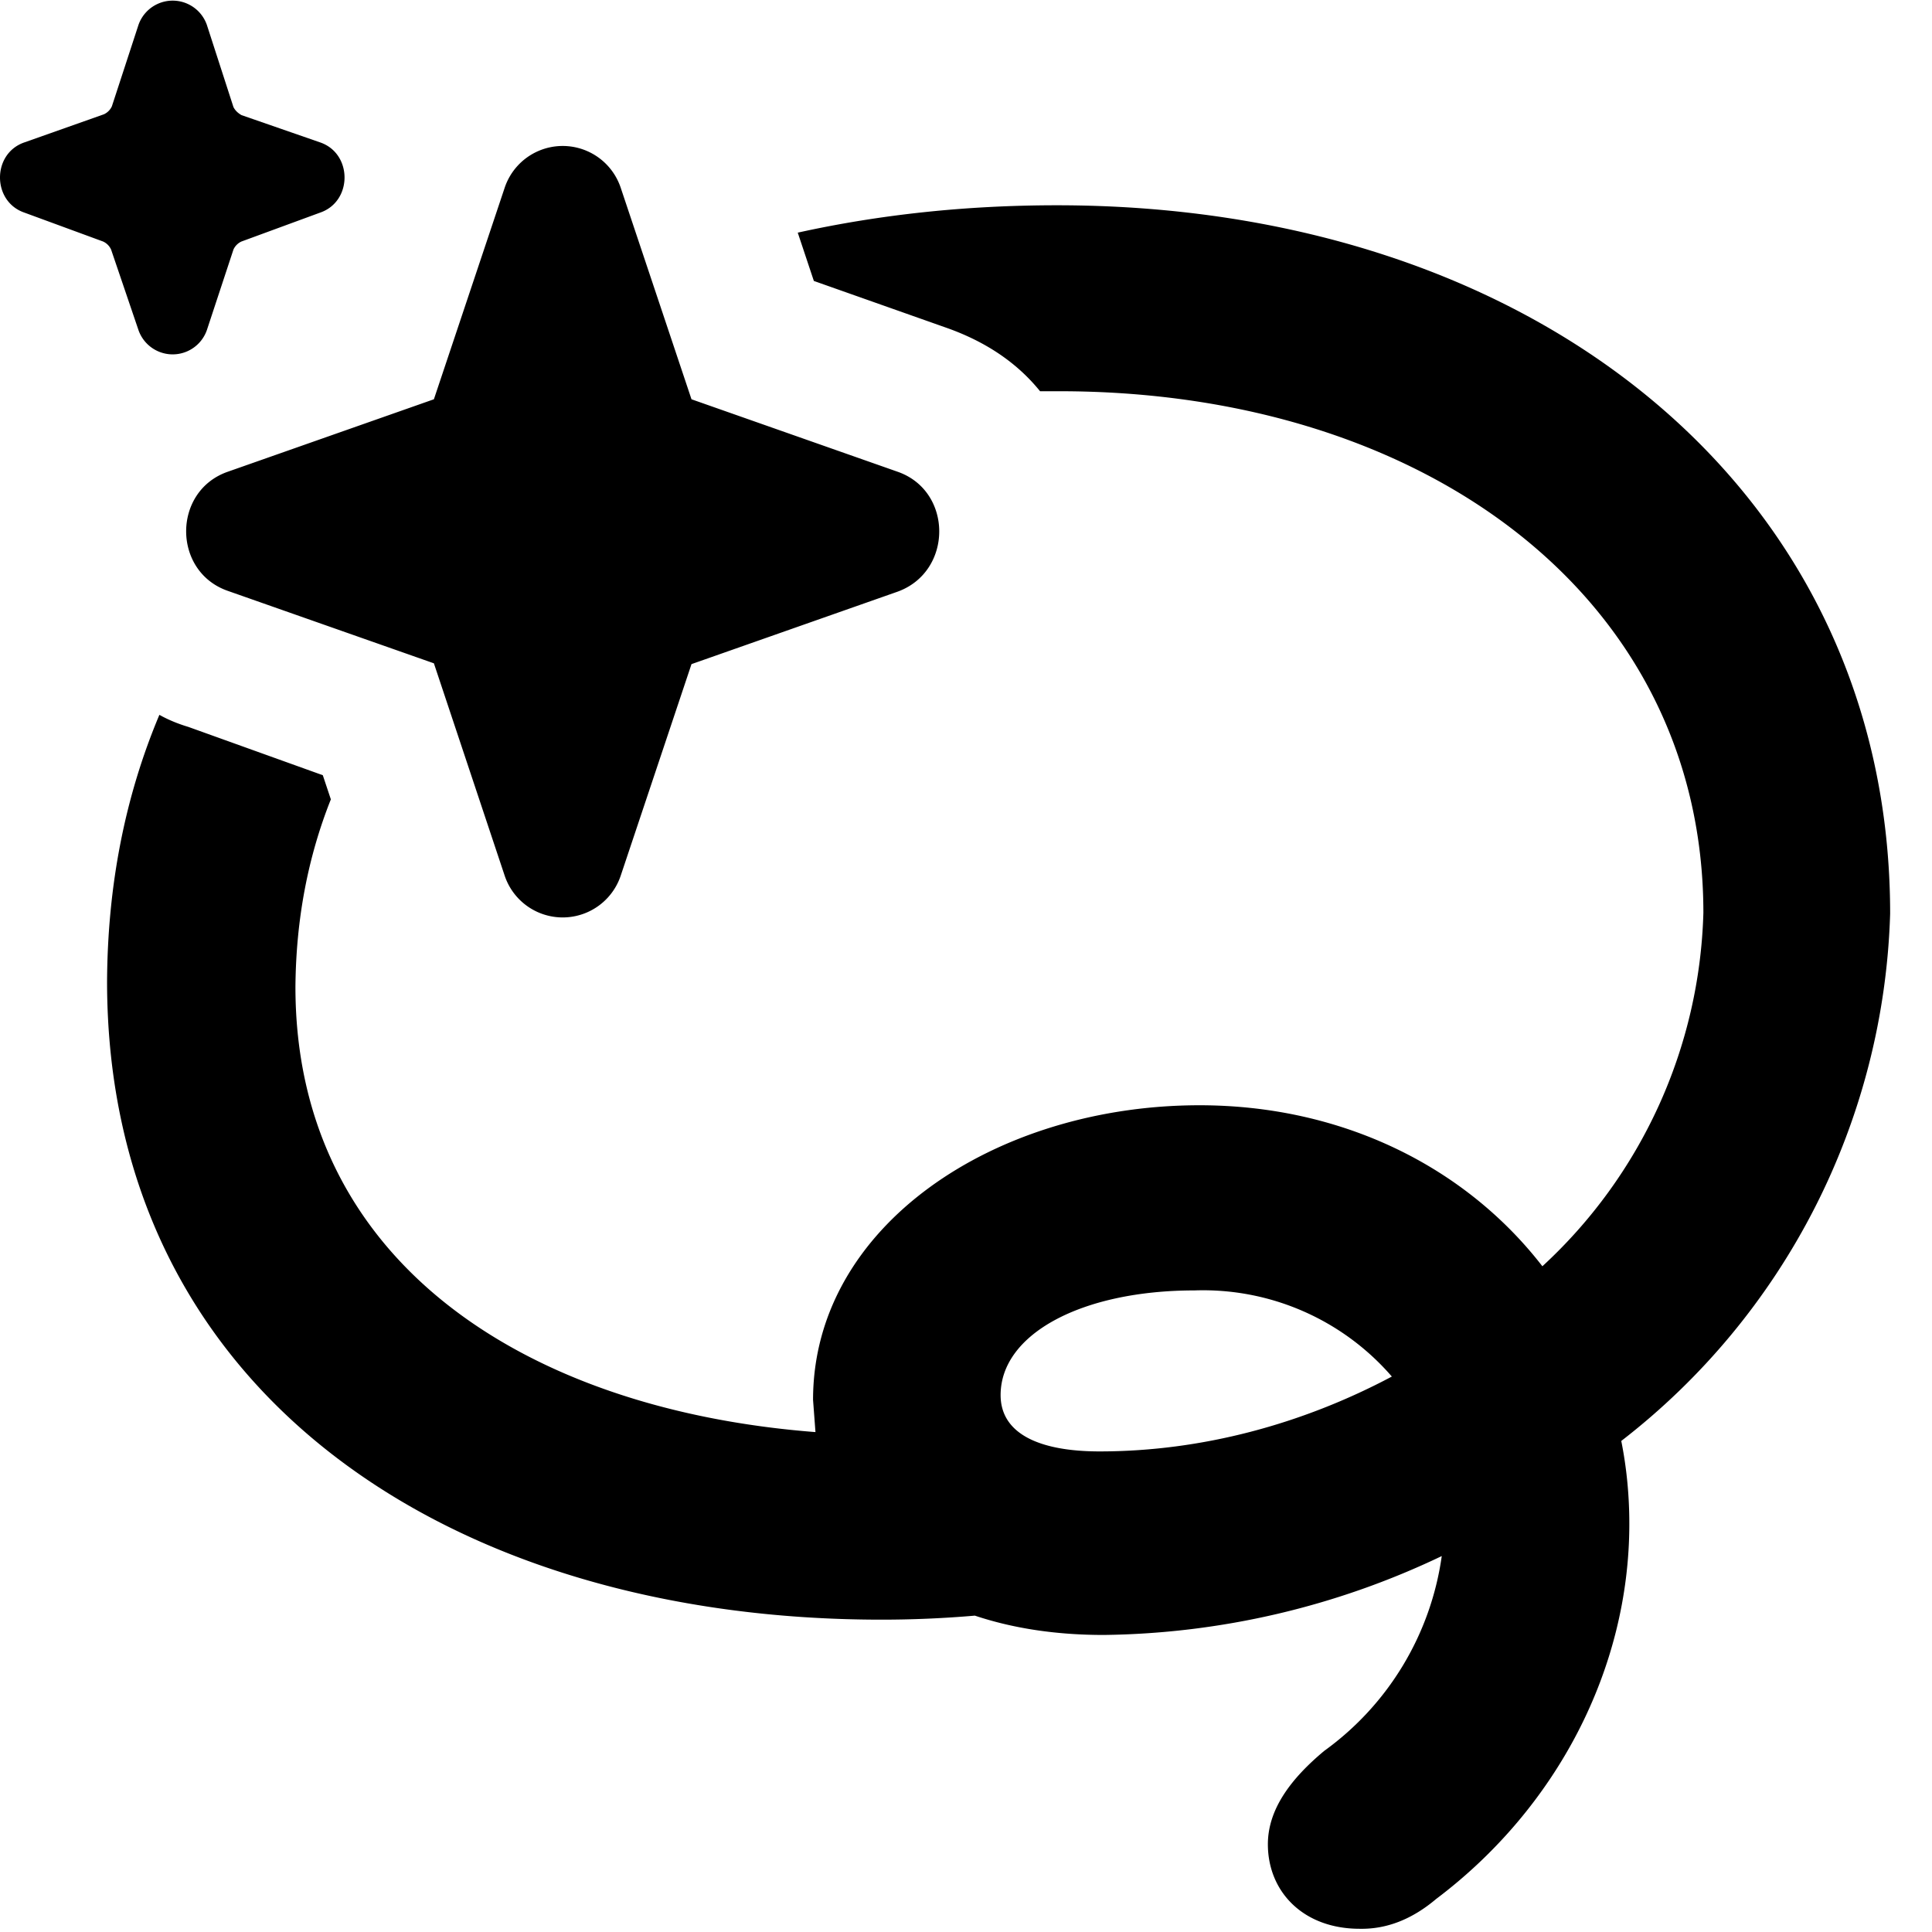 <svg xmlns="http://www.w3.org/2000/svg" width="24" height="24"><path d="M1.72.31a.45.45 0 0 1 .85 0l.33 1.02q.03.06.1.1l.98.34c.4.14.4.73 0 .87L3 3a.2.2 0 0 0-.1.1l-.33 1a.45.45 0 0 1-.85 0l-.34-1a.2.2 0 0 0-.1-.1L.3 2.64c-.4-.14-.4-.73 0-.87l.99-.35a.2.2 0 0 0 .1-.1zm4.55 2.02a.76.76 0 0 1 1.44 0l.88 2.63 2.56.9c.69.24.69 1.24 0 1.49l-2.56.9-.88 2.63a.76.76 0 0 1-1.44 0l-.88-2.64-2.56-.9c-.69-.24-.69-1.24 0-1.48l2.56-.9zm3.84 1.16-.2-.6q1.54-.34 3.22-.34c5.95 0 10.35 3.55 10.35 8.8a8.6 8.6 0 0 1-3.34 6.55q.1.5.1 1.03c0 1.8-.9 3.53-2.4 4.66q-.45.38-.95.37c-.7 0-1.14-.46-1.14-1.05 0-.43.28-.81.7-1.16a3.6 3.6 0 0 0 1.46-2.42 10 10 0 0 1-4.2.98q-.88 0-1.6-.24-.58.05-1.16.05c-5.34 0-9.62-2.81-9.62-7.93q.01-1.79.65-3.31.16.09.36.15l1.67.6.1.3q-.43 1.08-.44 2.33c0 3.4 2.84 5.25 6.46 5.53l-.03-.4c0-2.16 2.26-3.66 4.8-3.66 1.77 0 3.3.76 4.26 2a6.2 6.2 0 0 0 2-4.39c0-3.9-3.44-6.48-8-6.48h-.24q-.42-.52-1.14-.78zm3.55 14.54c1.27 0 2.52-.34 3.63-.93a3.1 3.1 0 0 0-2.45-1.07c-1.4 0-2.41.54-2.41 1.3 0 .48.48.7 1.23.7"/></svg>